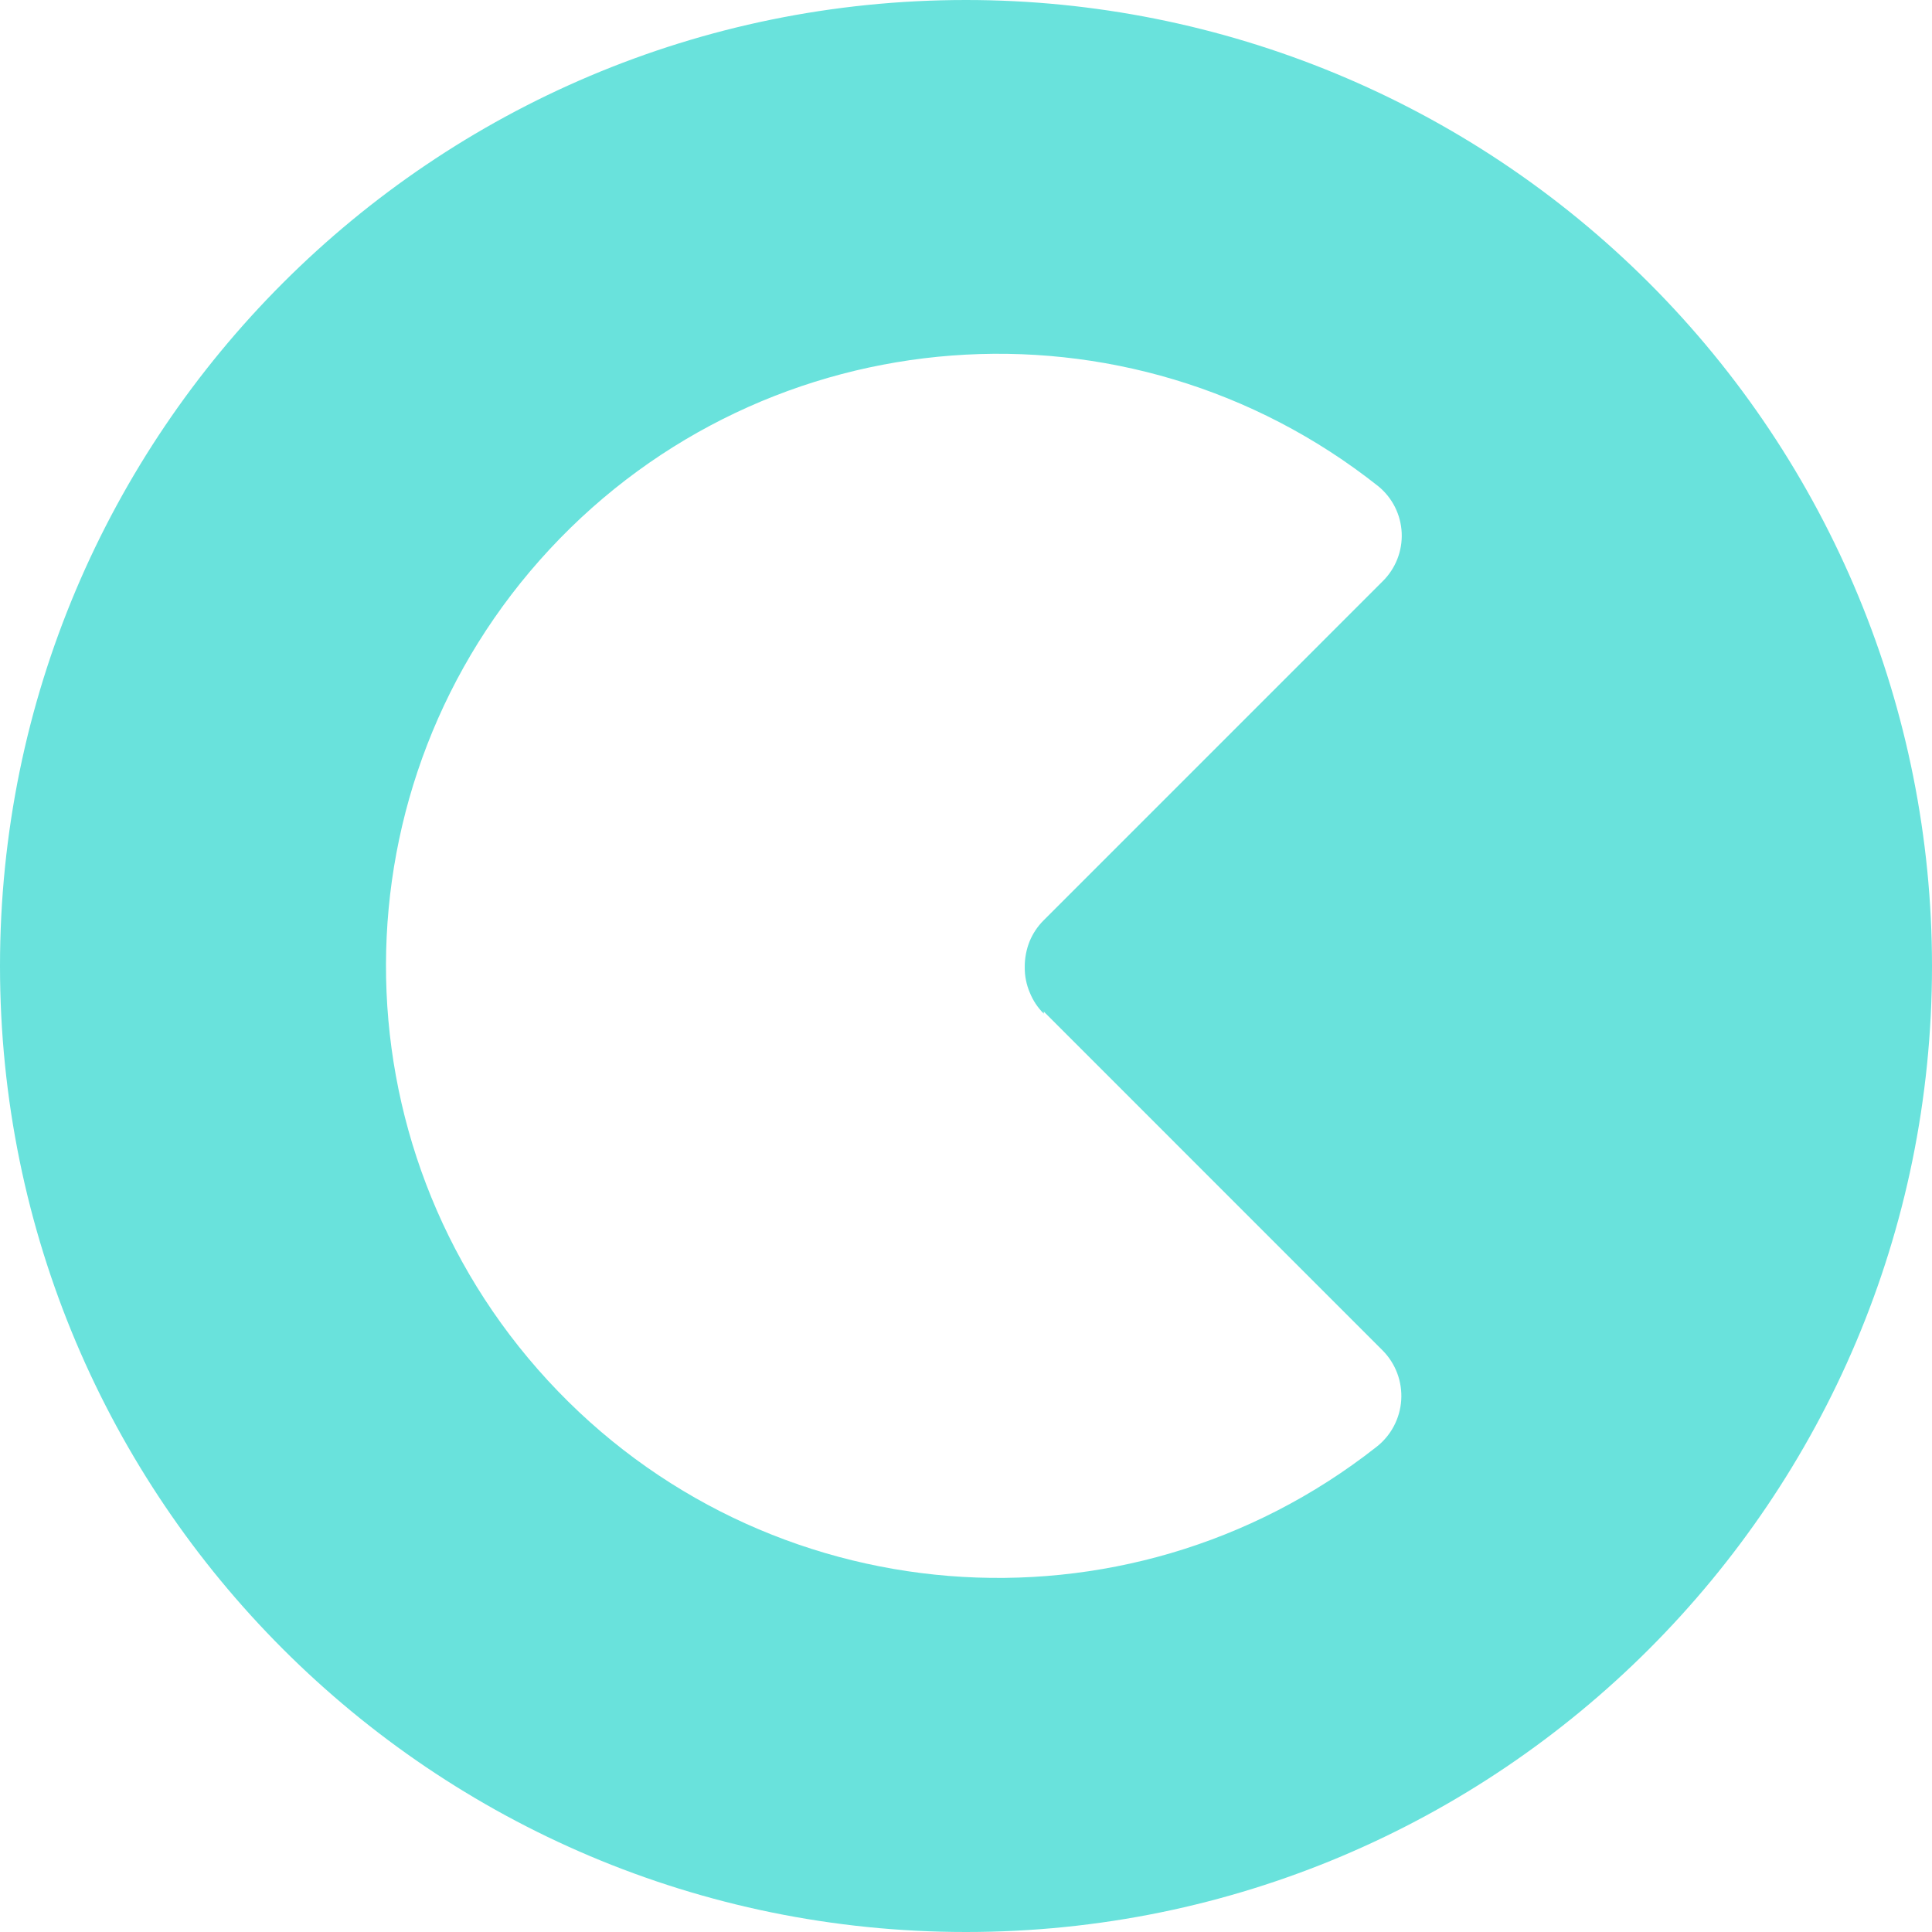 <?xml version="1.0" encoding="UTF-8"?>
<svg width="64px" height="64px" viewBox="0 0 64 64" version="1.1" xmlns="http://www.w3.org/2000/svg" xmlns:xlink="http://www.w3.org/1999/xlink">
    <title>img / logo / projects / bnb chain / CREAM</title>
    <g id="img-/-logo-/-projects-/-bnb-chain-/-CREAM" stroke="none" stroke-width="1" fill="none" fill-rule="evenodd">
        <g id="cream-finance-cream-logo" fill="#69E2DC" fill-rule="nonzero">
            <path d="M34.577,33.51 L45.798,44.732 C46.232,45.168 46.458,45.77 46.417,46.384 C46.376,46.998 46.073,47.565 45.585,47.94 C37.262,54.478 25.31,53.513 18.143,45.725 C10.975,37.937 11.004,25.947 18.209,18.194 C25.414,10.44 37.37,9.533 45.662,16.111 C46.127,16.493 46.407,17.054 46.433,17.655 C46.459,18.256 46.228,18.839 45.798,19.26 L34.569,30.49 C34.371,30.688 34.215,30.922 34.108,31.181 C33.999,31.452 33.944,31.742 33.946,32.034 C33.942,32.327 34,32.618 34.116,32.887 C34.221,33.147 34.378,33.382 34.577,33.579 L34.577,33.51 Z M32,0 C14.327,0 0,14.327 0,32 C0,49.673 14.327,64 32,64 C49.673,64 64,49.673 64,32 C64,23.513 60.629,15.374 54.627,9.373 C48.626,3.371 40.487,0 32,0 Z" id="Shape"></path>
        </g>
    </g>
</svg>